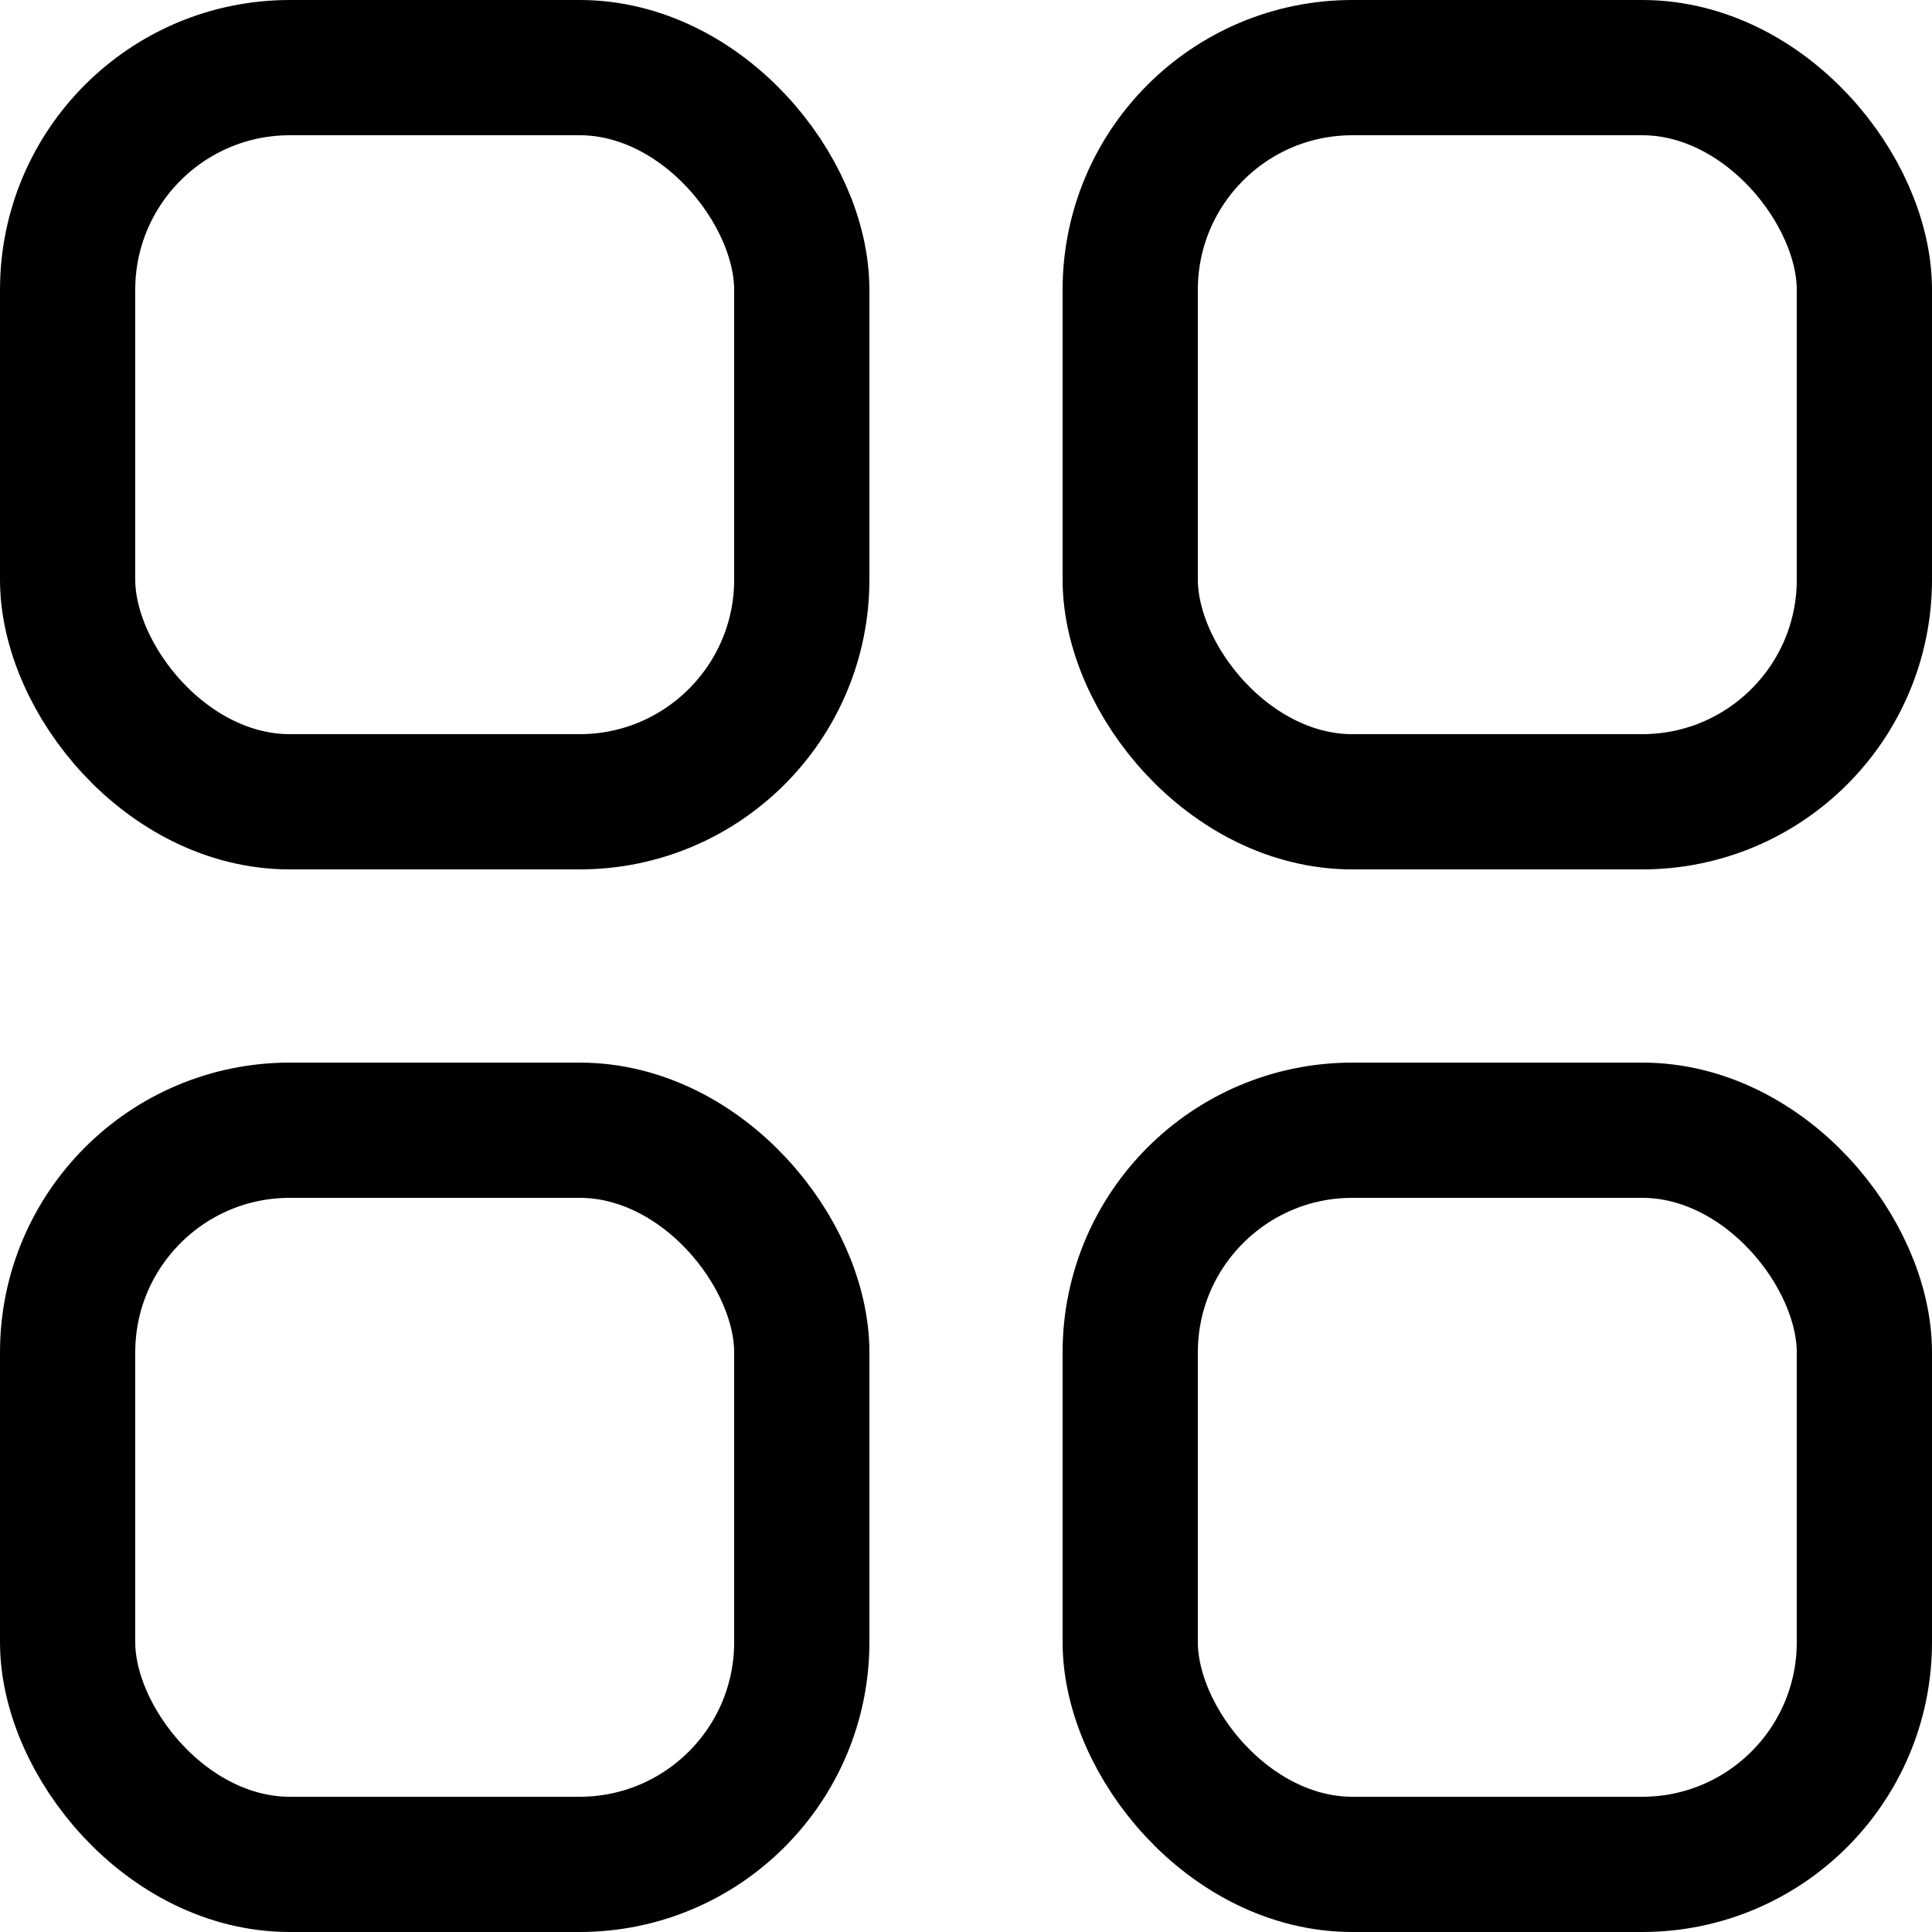 <svg width="20" height="20" viewBox="0 0 20 20" fill="none" xmlns="http://www.w3.org/2000/svg">
<rect x="0.7" y="0.7" width="7.6" height="7.6" rx="2.3" stroke="black" stroke-width="1.4"/>
<rect x="11.7" y="0.7" width="7.6" height="7.6" rx="2.3" stroke="black" stroke-width="1.4"/>
<rect x="0.7" y="11.7" width="7.6" height="7.6" rx="2.3" stroke="black" stroke-width="1.4"/>
<rect x="11.7" y="11.7" width="7.6" height="7.6" rx="2.3" stroke="black" stroke-width="1.4"/>
</svg>
